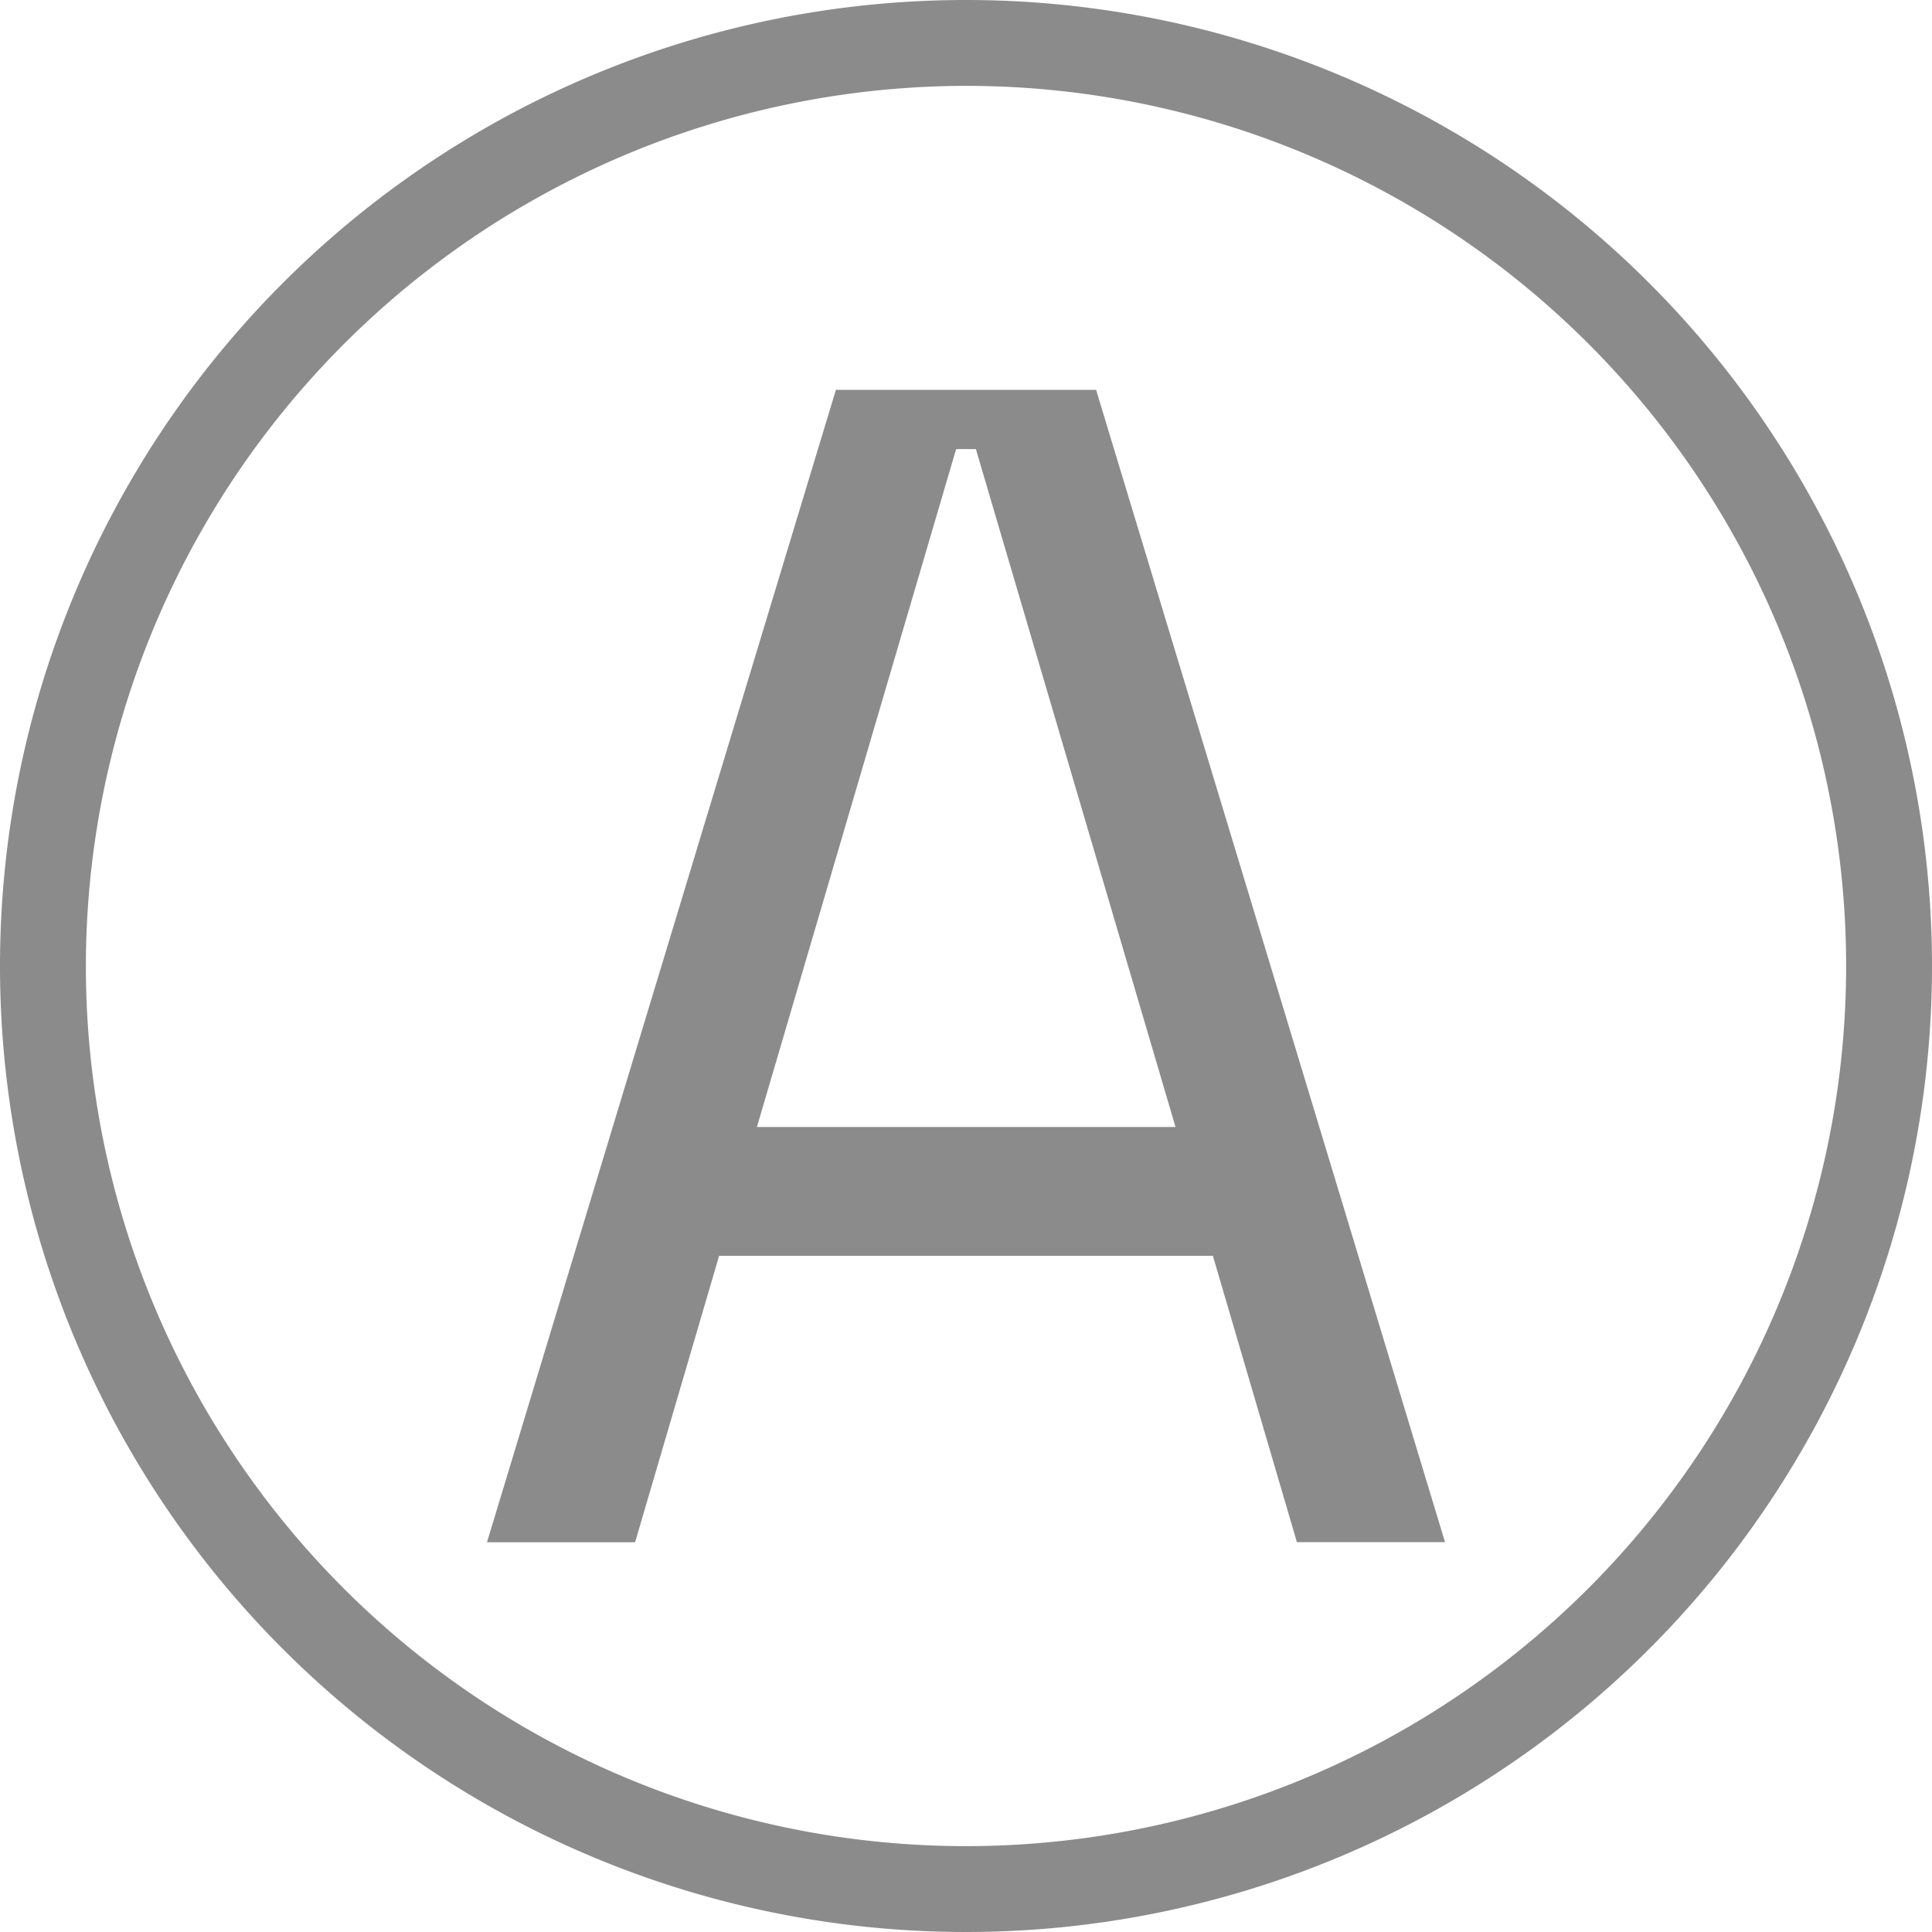 <svg xmlns="http://www.w3.org/2000/svg" viewBox="0 0 180 180"><defs><style>.cls-1{fill:#8b8b8b;}</style></defs><g id="Capa_2" data-name="Capa 2"><g id="Capa_1-2" data-name="Capa 1"><path class="cls-1" d="M90,8A82,82,0,1,1,8,90,82.1,82.1,0,0,1,90,8m0-8a90,90,0,1,0,90,90A90,90,0,0,0,90,0Z"/><path class="cls-1" d="M113,117H67l-7.83,26.69H45.37L77.88,36.32h24.24l32.51,107.36h-13.8ZM89.08,41.84,70.52,105h39L90.92,41.84Z"/></g></g></svg>